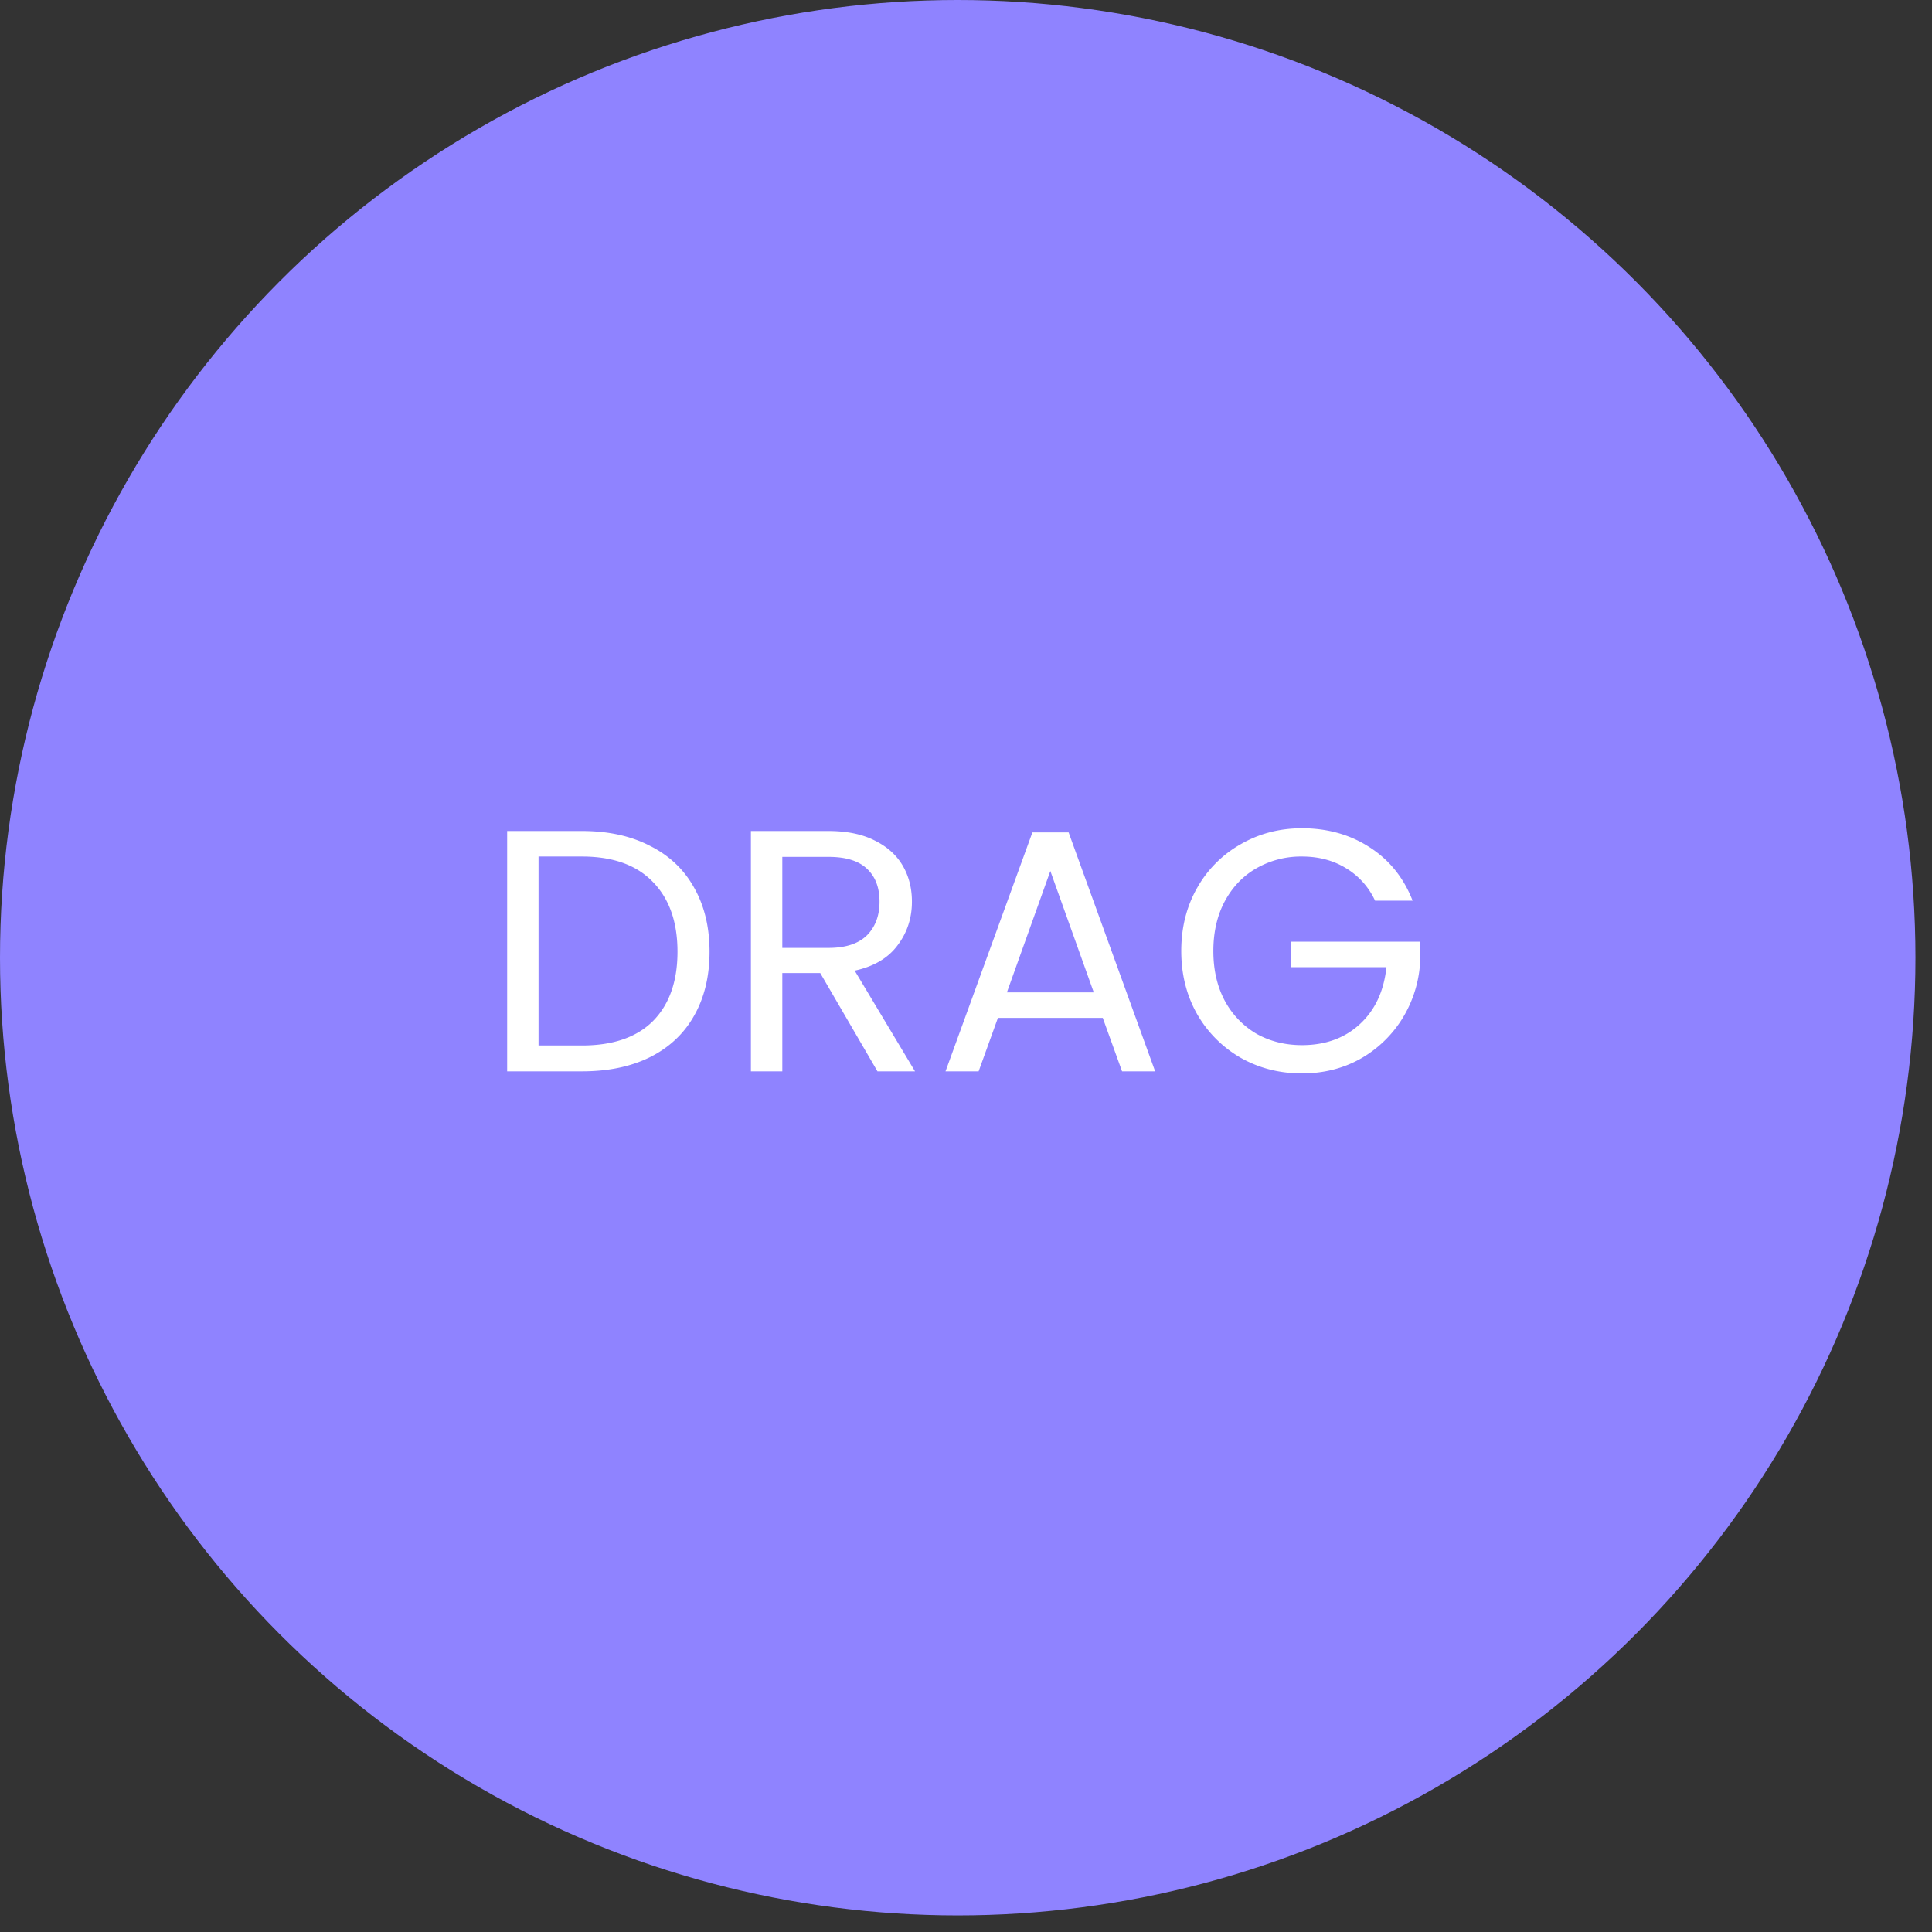 <svg width="90" height="90" fill="none" xmlns="http://www.w3.org/2000/svg"><rect width="100%" height="100%" fill="#333333" stroke="none"/><circle cx="44.614" cy="44.614" r="44.614" fill="#8F83FF"/><path d="M27.11 38.712c1.221 0 2.276.23 3.165.69.9.45 1.585 1.098 2.056 1.944.481.846.722 1.842.722 2.988 0 1.145-.24 2.141-.722 2.987-.472.835-1.157 1.478-2.056 1.927-.889.44-1.944.659-3.164.659h-3.486V38.712h3.486Zm0 9.99c1.446 0 2.55-.38 3.31-1.14.76-.771 1.14-1.847 1.14-3.228 0-1.392-.386-2.48-1.157-3.26-.76-.782-1.857-1.173-3.292-1.173h-2.024v8.801h2.024Zm13.766 1.205-2.666-4.578h-1.767v4.578H34.98V38.712h3.614c.846 0 1.558.145 2.136.434.589.289 1.028.68 1.317 1.172.29.493.434 1.055.434 1.687 0 .77-.225 1.45-.675 2.04-.439.588-1.103.98-1.991 1.172l2.81 4.69h-1.75Zm-4.433-5.75h2.152c.792 0 1.387-.193 1.783-.578.396-.396.594-.921.594-1.574 0-.664-.198-1.178-.594-1.542-.386-.364-.98-.546-1.783-.546h-2.152v4.24Zm14.927 3.26h-4.883l-.899 2.49h-1.542l4.047-11.13h1.687l4.031 11.13H52.27l-.899-2.49Zm-.418-1.188-2.023-5.654-2.024 5.654h4.047Zm13.104-4.272a3.43 3.43 0 0 0-1.35-1.51c-.589-.364-1.274-.546-2.055-.546a4.17 4.17 0 0 0-2.12.546c-.621.353-1.114.867-1.478 1.542-.353.664-.53 1.434-.53 2.313 0 .877.177 1.648.53 2.312a3.942 3.942 0 0 0 1.478 1.542c.631.354 1.338.53 2.12.53 1.092 0 1.991-.326 2.698-.98.707-.653 1.119-1.536 1.237-2.65H60.12v-1.188h6.023v1.124a5.61 5.61 0 0 1-.868 2.538 5.452 5.452 0 0 1-1.943 1.815c-.803.439-1.697.658-2.682.658-1.039 0-1.987-.24-2.843-.722a5.485 5.485 0 0 1-2.04-2.04c-.492-.868-.739-1.847-.739-2.94 0-1.092.246-2.071.739-2.939a5.333 5.333 0 0 1 2.04-2.04c.856-.492 1.804-.738 2.843-.738 1.188 0 2.237.294 3.148.883.92.589 1.59 1.419 2.007 2.49h-1.75Z" fill="#fff"/></svg>